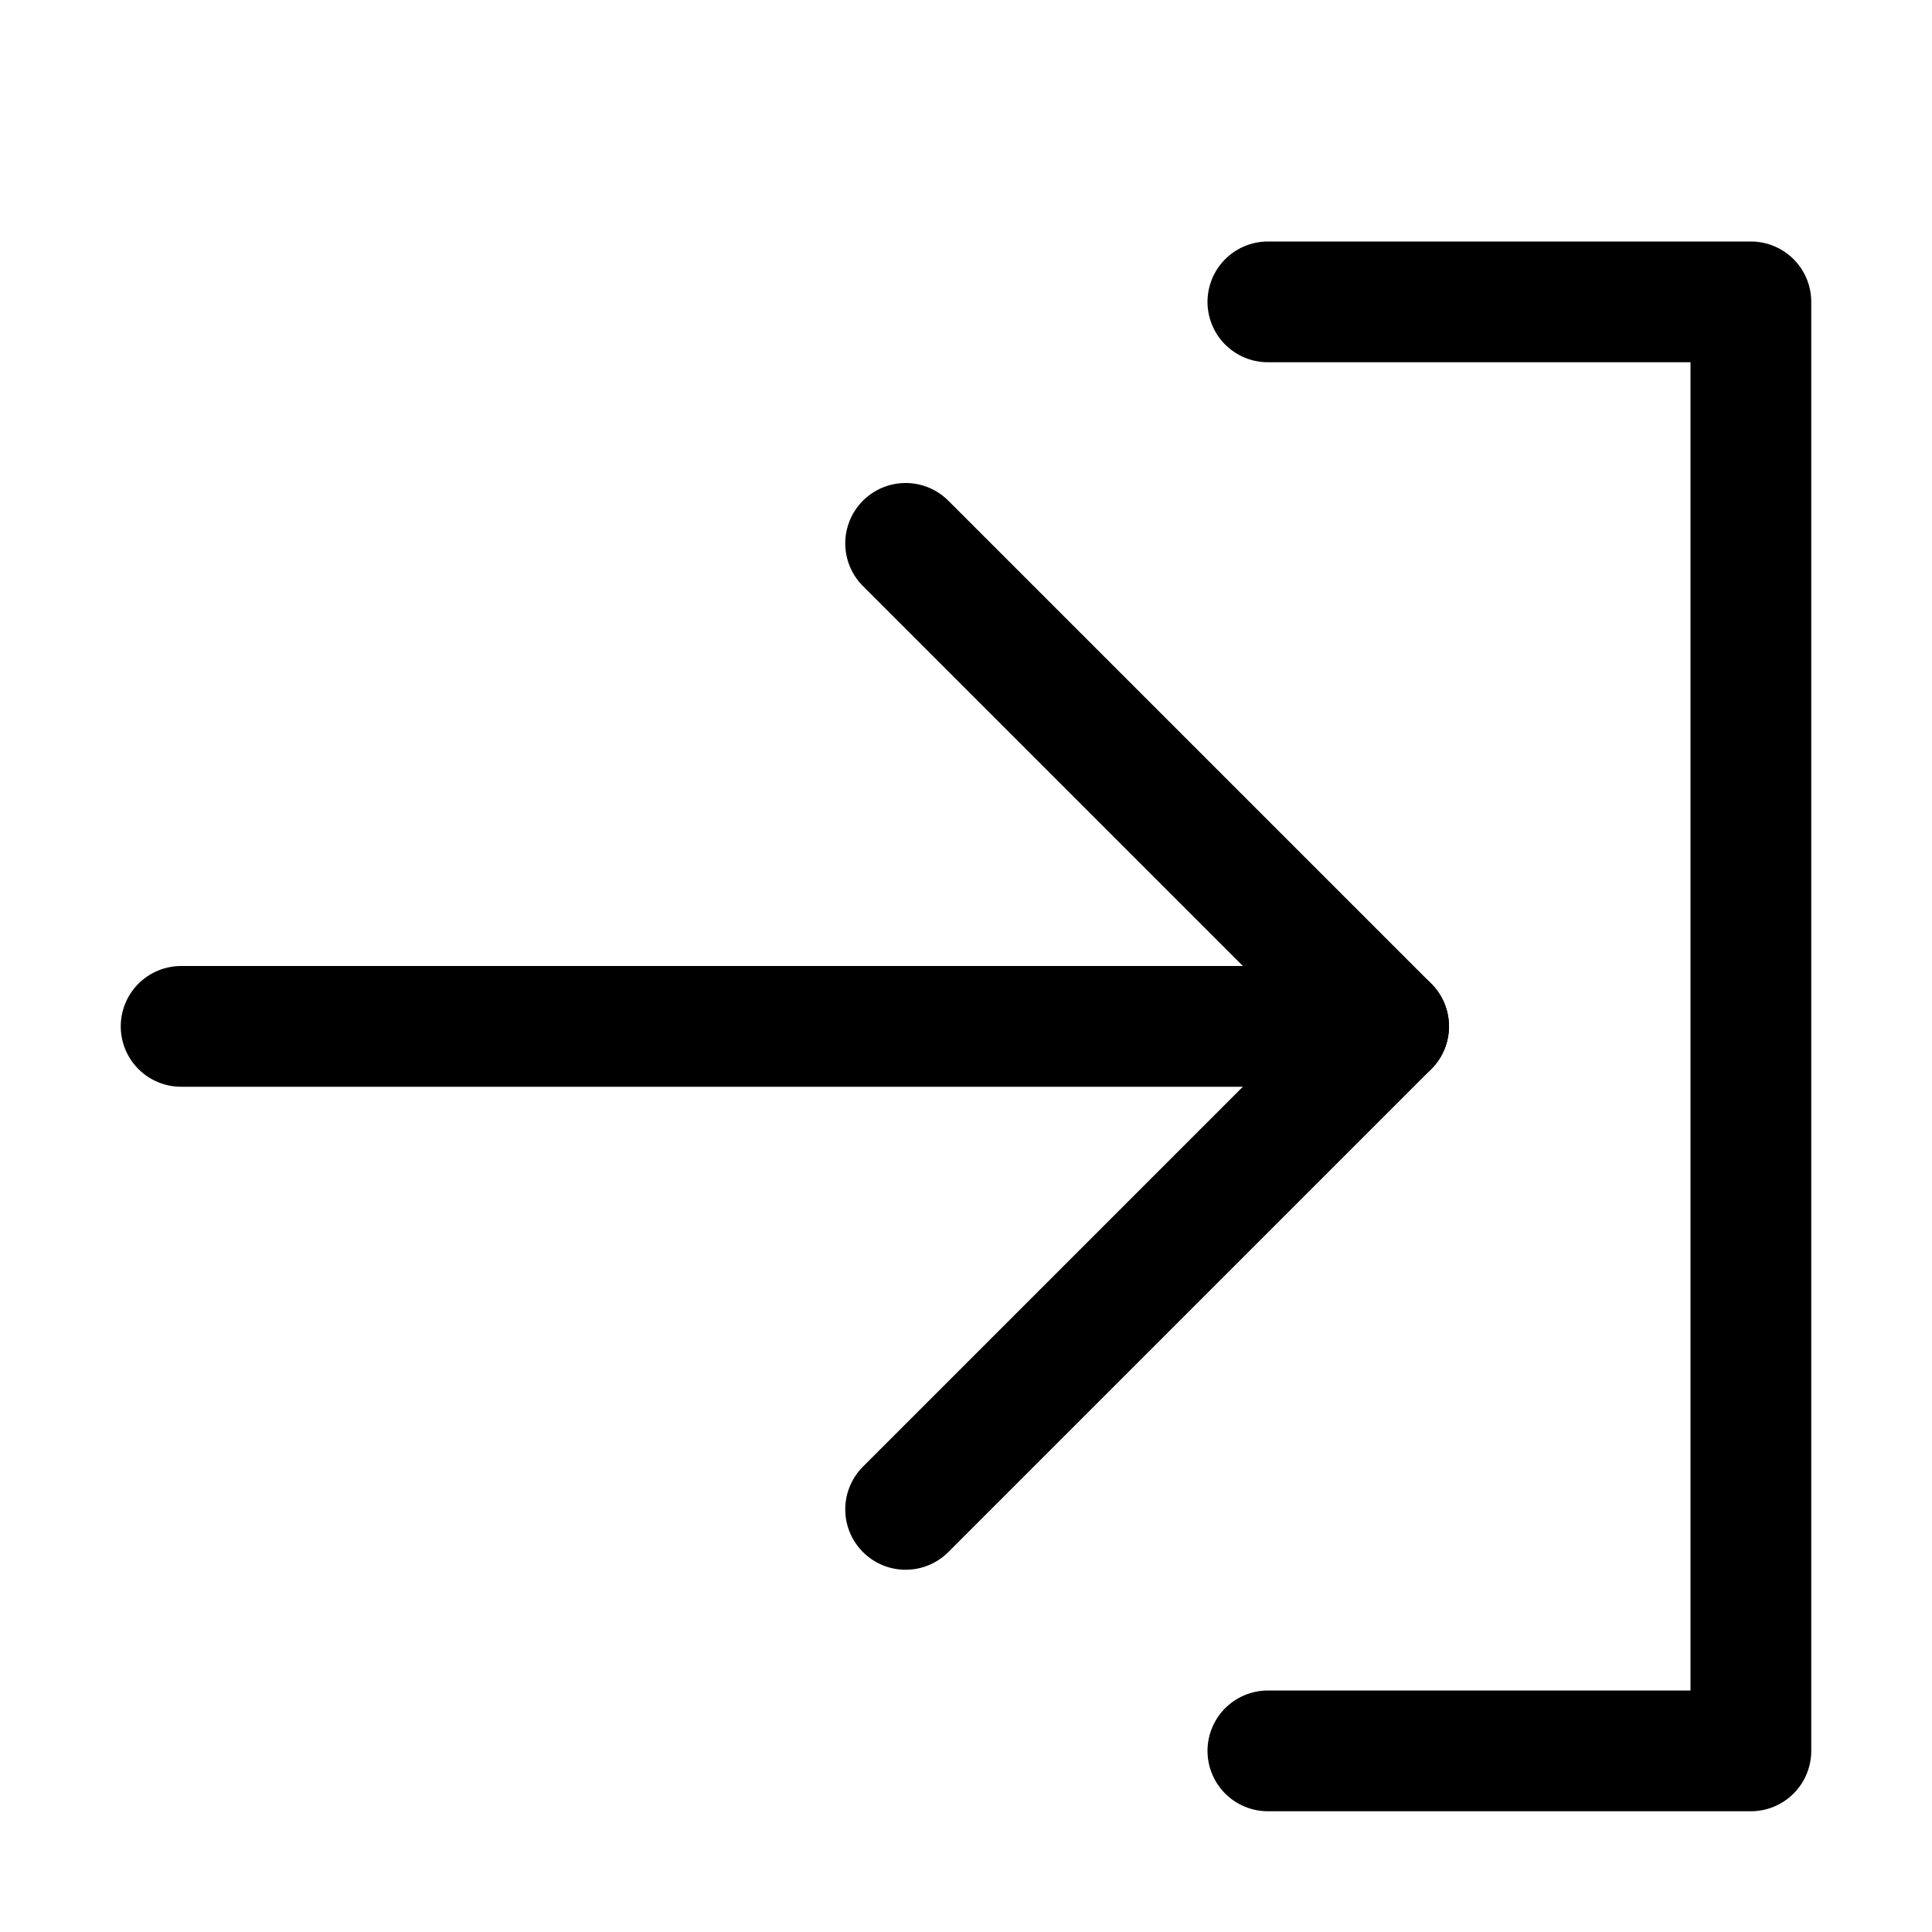 <svg id="i-signin" xmlns="http://www.w3.org/2000/svg" viewBox="0 0 32 32" width="32" height="32" fill="none" stroke="currentcolor" stroke-linecap="round" stroke-linejoin="round" stroke-width="2">
    <path d="M 28 22 L 28 30 L 4 30 L 4 22" transform="matrix(0, -1, 1, 0, -1, 33)"/>
    <path d="M 11 21 L 19 13 L 27 21" transform="matrix(0, 1, -1, 0, 36, -2)"/>
    <path d="M 13 7 L 13 27" transform="matrix(0, 1, -1, 0, 30, 4)"/>
</svg>